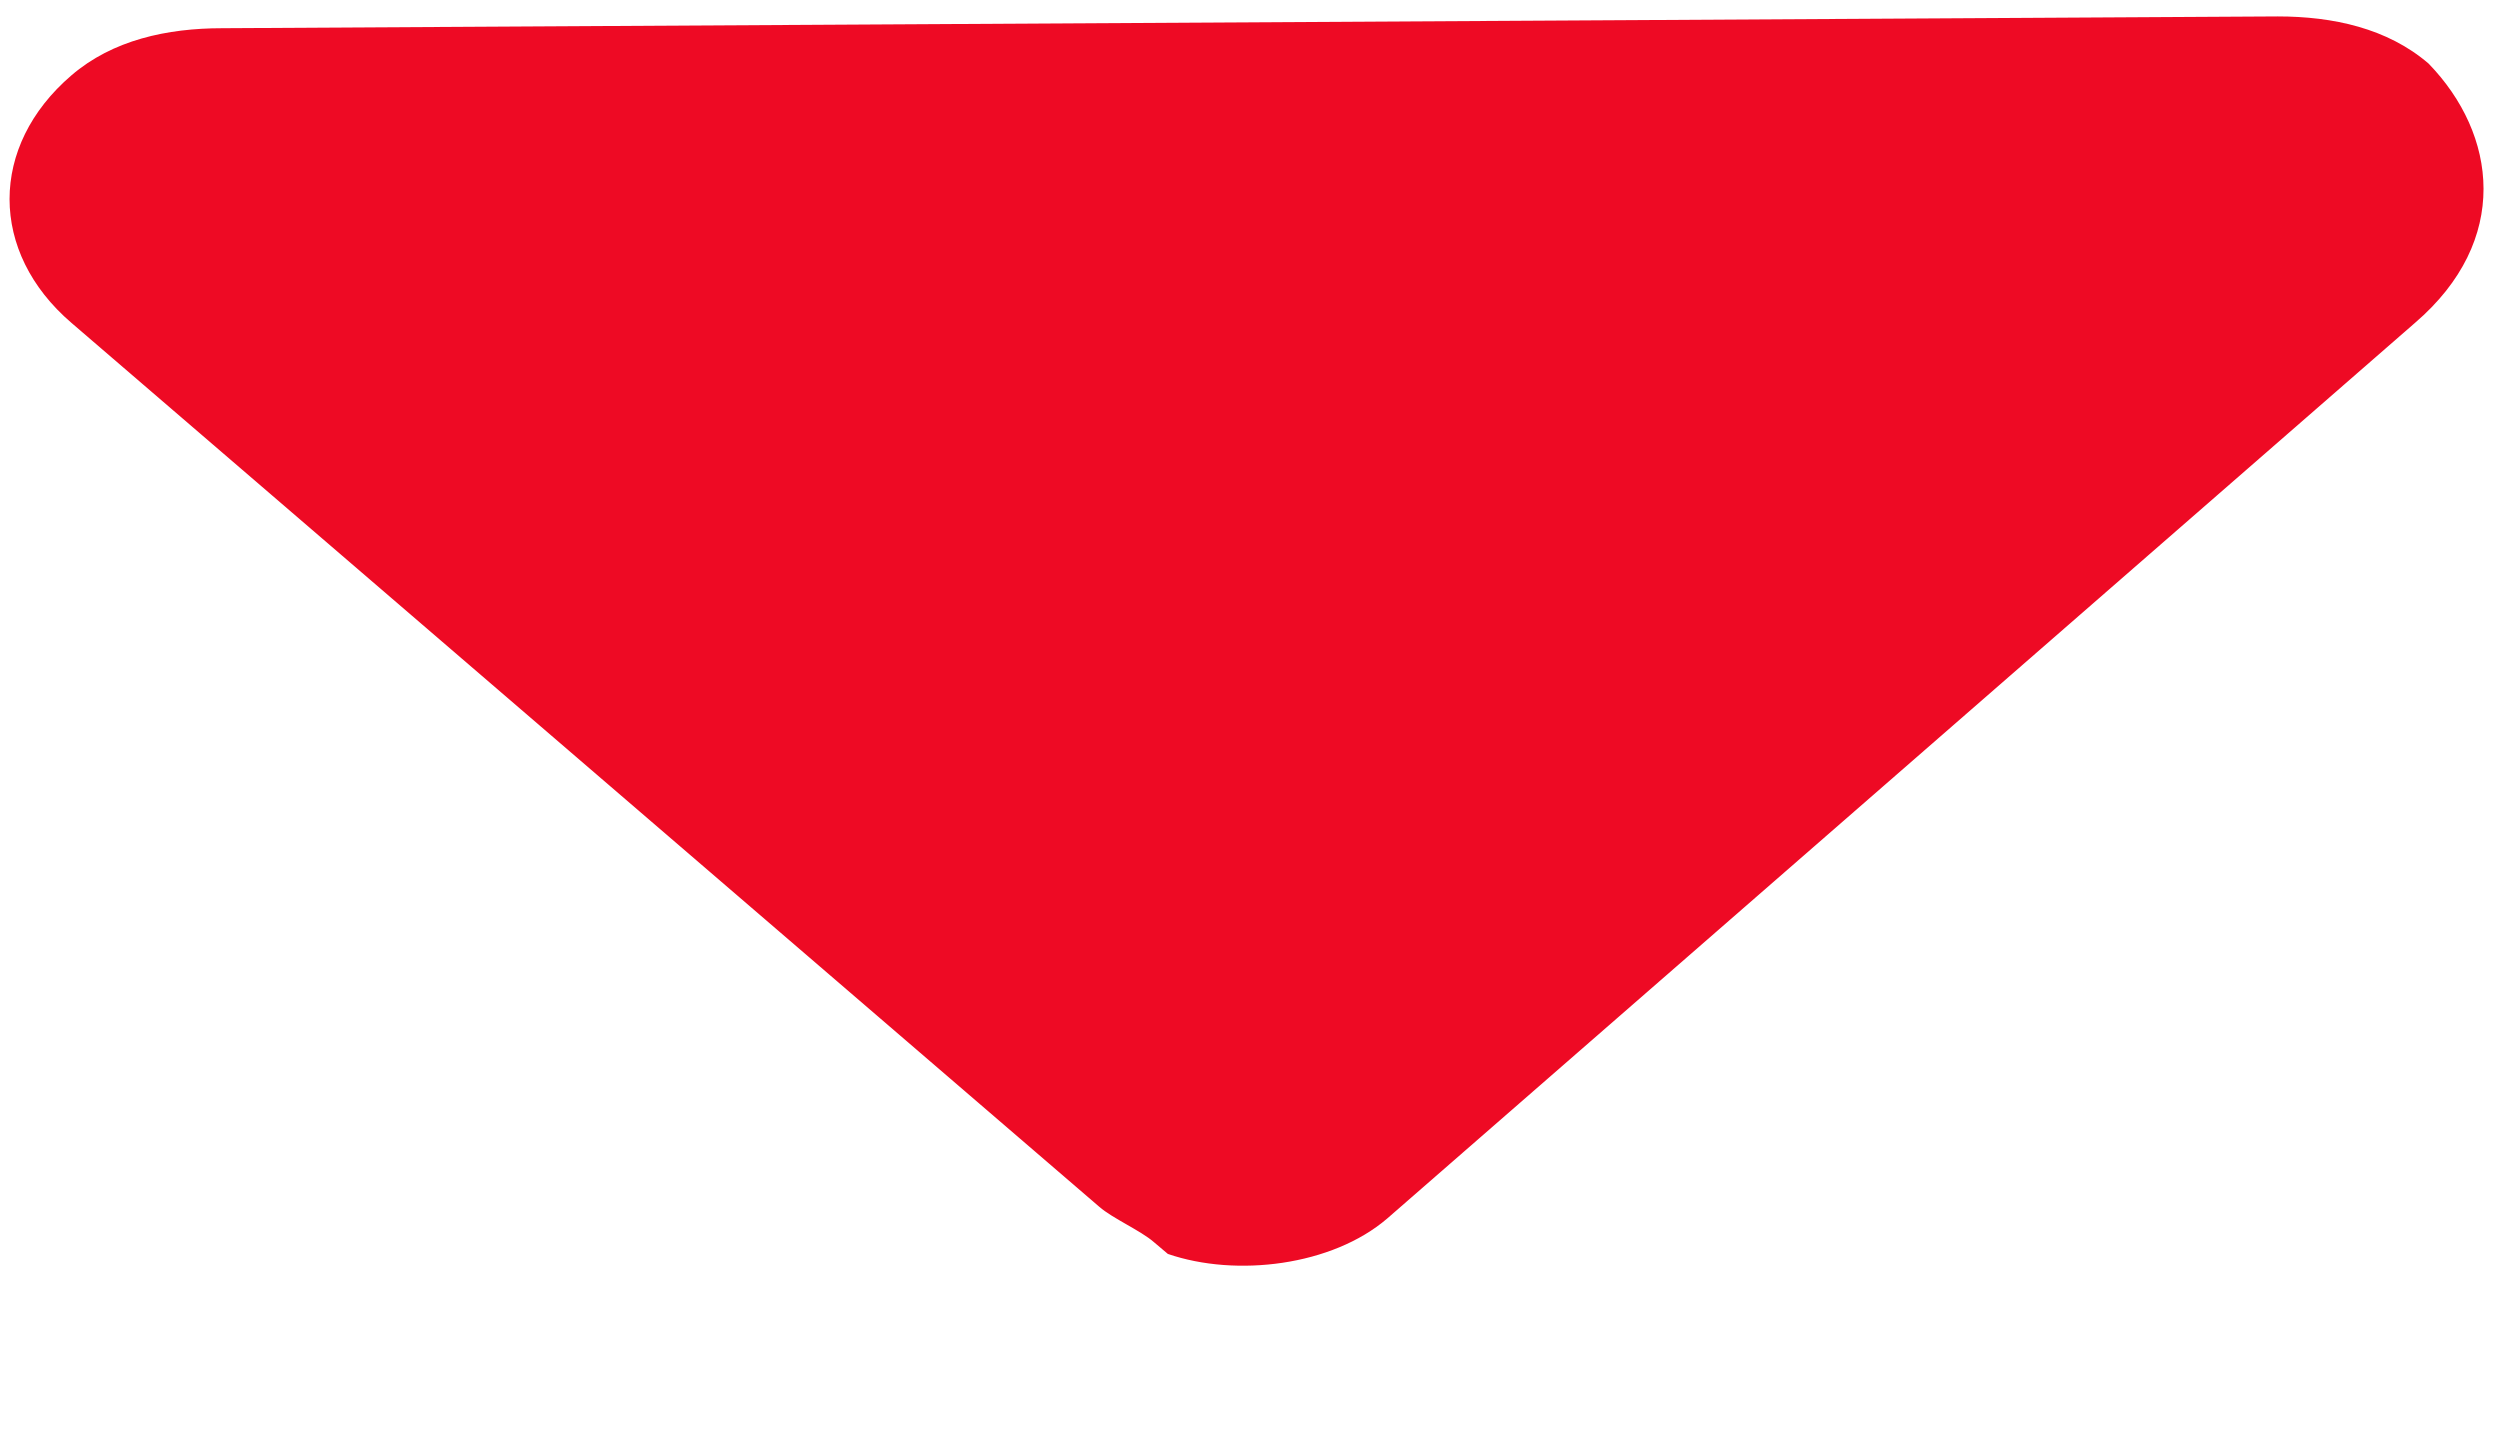 ﻿<?xml version="1.0" encoding="utf-8"?>
<svg version="1.1" xmlns:xlink="http://www.w3.org/1999/xlink" width="7px" height="4px" xmlns="http://www.w3.org/2000/svg">
  <g transform="matrix(1 0 0 1 -155 -139 )">
    <path d="M 6.762 0.904  C 7.031 0.673  6.992 0.376  6.8 0.178  C 6.685 0.079  6.532 0.046  6.378 0.046  L 0.622 0.079  C 0.468 0.079  0.315 0.112  0.2 0.211  C -0.031 0.409  -0.031 0.706  0.2 0.904  L 3.078 3.379  C 3.116 3.412  3.193 3.445  3.231 3.478  L 3.27 3.511  C 3.462 3.577  3.73 3.544  3.884 3.412  L 6.762 0.904  Z " fill-rule="nonzero" fill="#ee0a24" stroke="none" transform="matrix(1 0 0 1 155 139 )" />
  </g>
</svg>